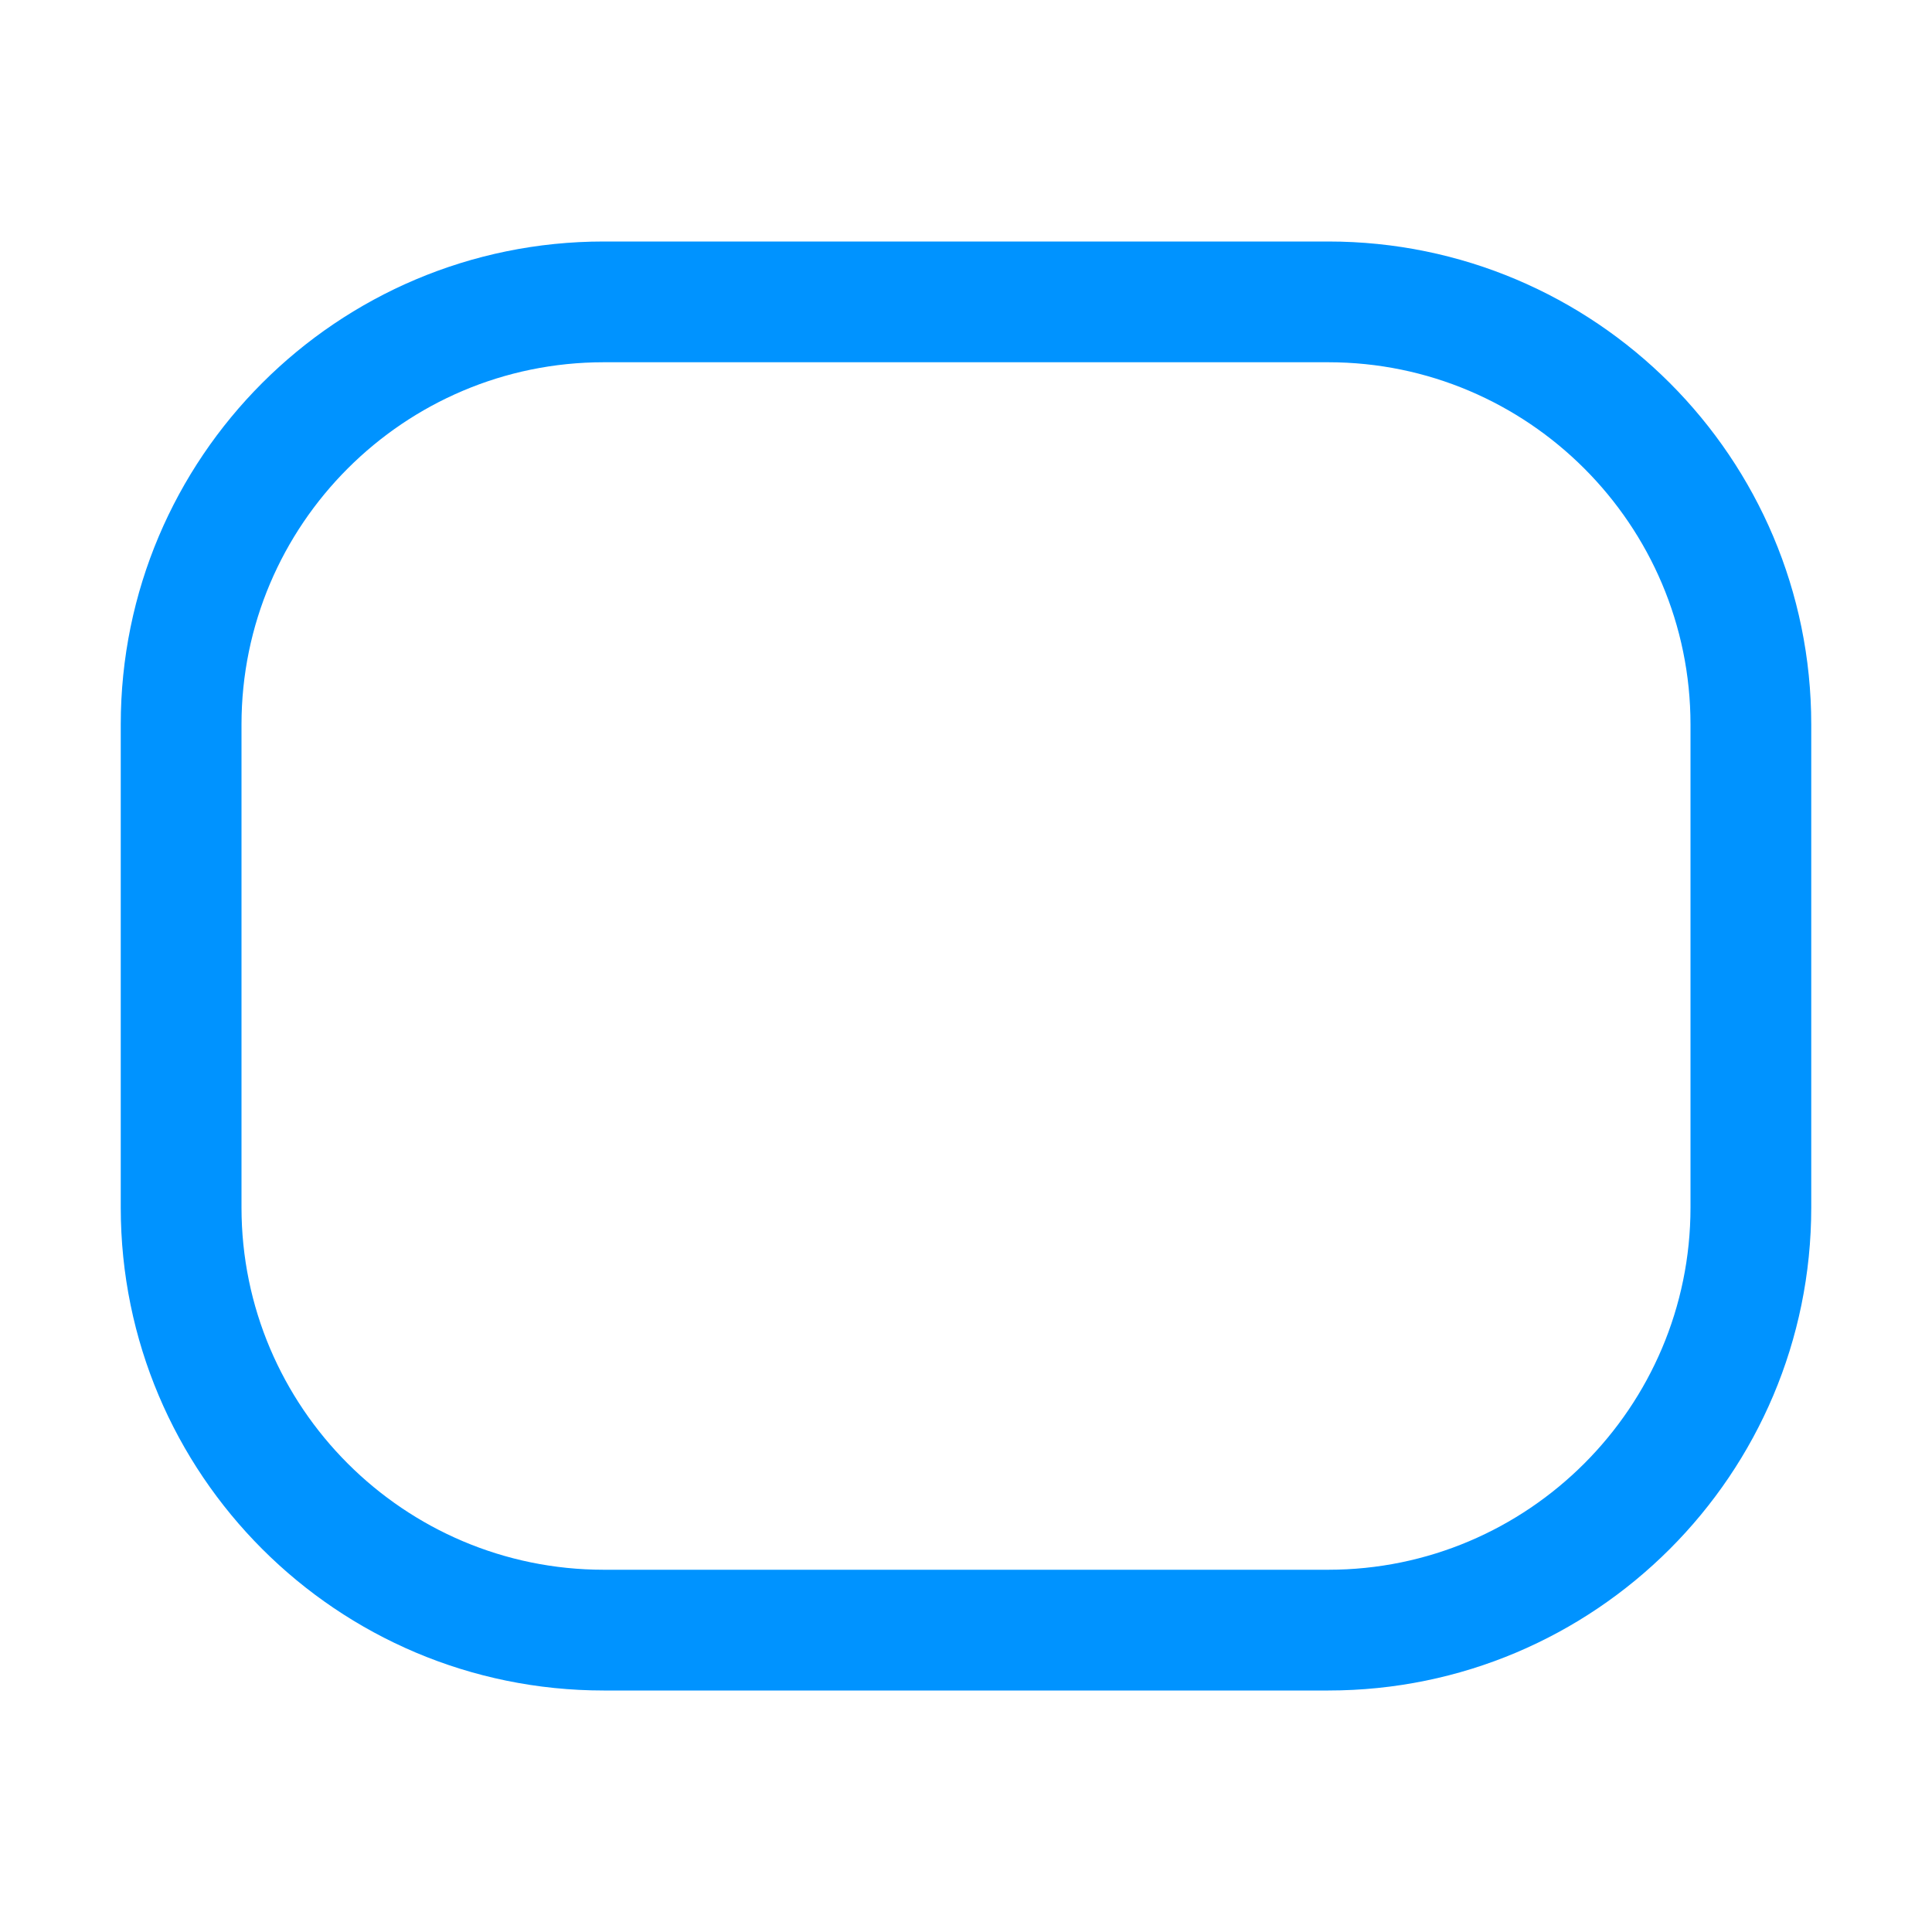 <?xml version="1.0" encoding="iso-8859-1"?>
<!-- Generator: Adobe Illustrator 19.1.0, SVG Export Plug-In . SVG Version: 6.00 Build 0)  -->
<svg version="1.1" xmlns="http://www.w3.org/2000/svg" xmlns:xlink="http://www.w3.org/1999/xlink" x="0px" y="0px"
	 viewBox="0 0 16 16" style="enable-background:new 0 0 16 16;" xml:space="preserve">
<g id="BG_x2B_Header">
	<g id="BG">
	</g>
	<g id="Header">
		<g id="Right-ID">
		</g>
	</g>
</g>
<g id="Titles">
</g>
<g id="Content">
	<g id="borders" style="display:none;">
		<rect style="display:inline;opacity:0.7;fill:#D1D3D4;" width="16" height="16"/>
	</g>
	<g id="Icons">
		<g>
			<g>
				<path style="fill:#0093FF;" d="M11,3c1.654,0,3,1.346,3,3v4c0,1.654-1.346,3-3,3H5c-1.654,0-3-1.346-3-3V6c0-1.654,1.346-3,3-3
					H11 M11,2H5C2.791,2,1,3.791,1,6v4c0,2.209,1.791,4,4,4h6c2.209,0,4-1.791,4-4V6C15,3.791,13.209,2,11,2L11,2z"/>
			</g>
		</g>
	</g>
</g>
</svg>
